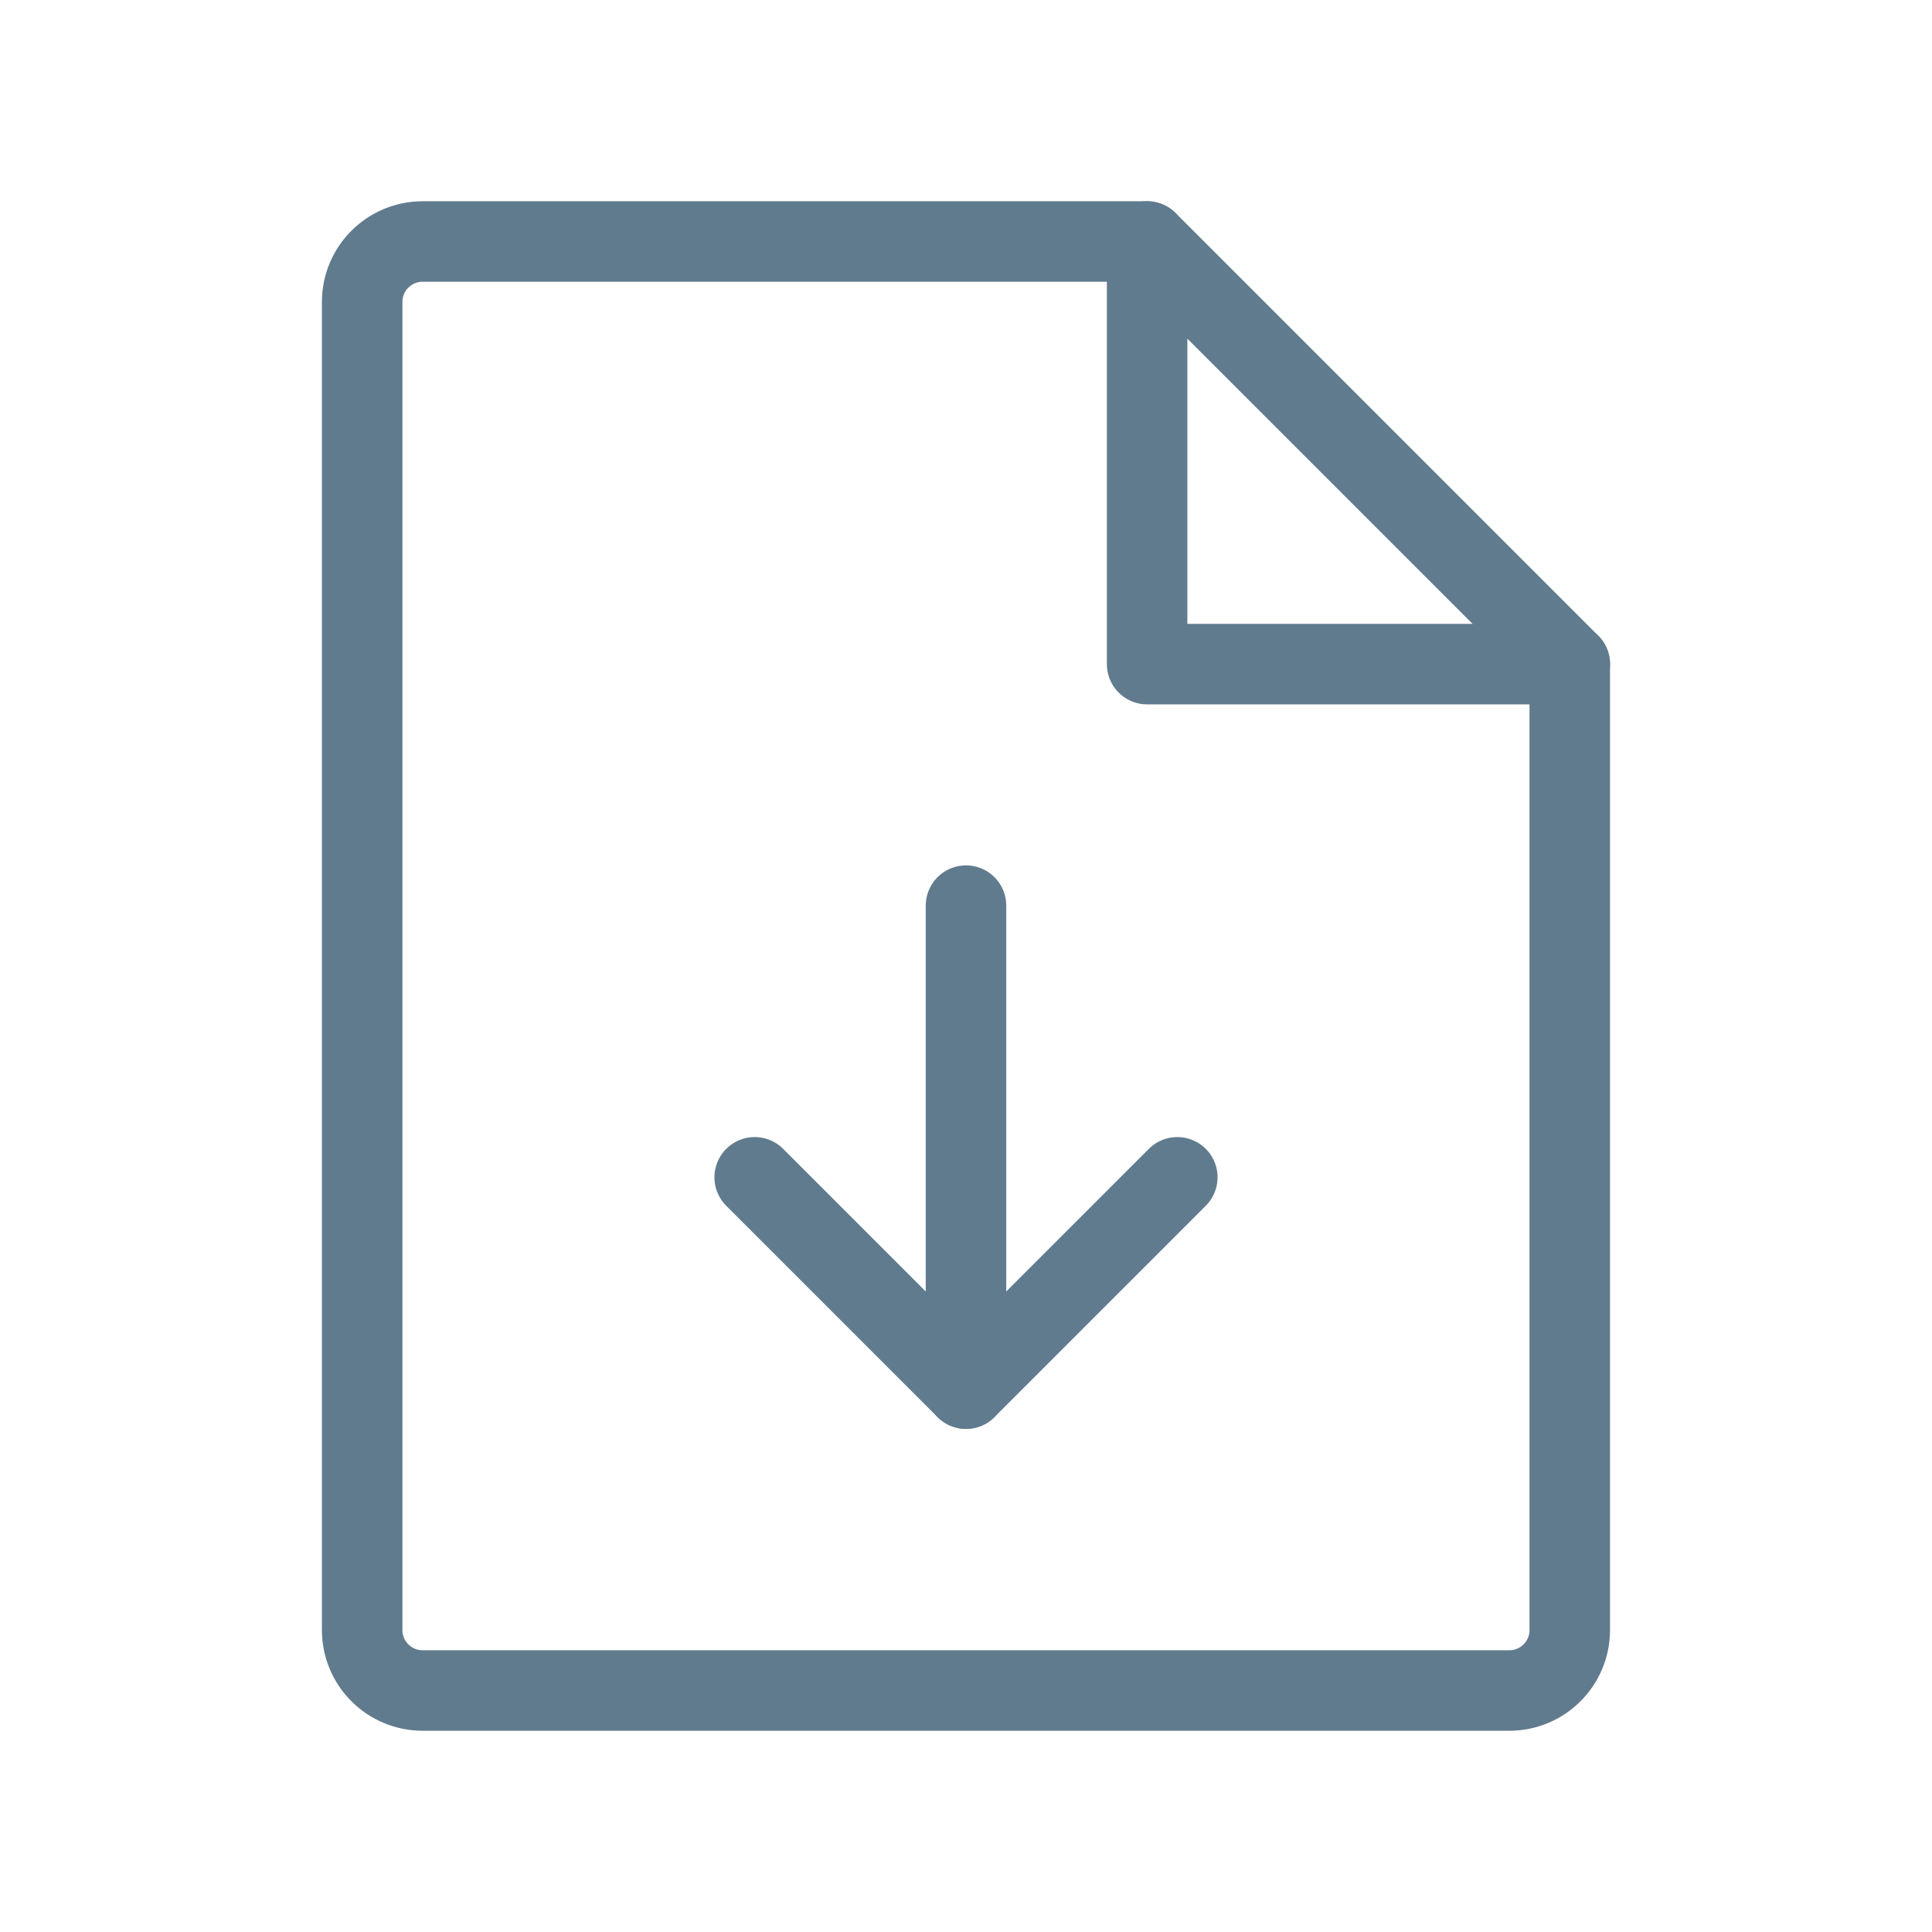    <svg
      width="24"
      height="24"
      viewBox="0 0 24 24"
      fill="none"
      xmlns="http://www.w3.org/2000/svg"
    >
      <path
        d="M18.75 21H5.249C5.05 21 4.86 20.921 4.719 20.78C4.578 20.64 4.499 20.449 4.499 20.25V3.75C4.499 3.551 4.578 3.36 4.719 3.22C4.86 3.079 5.05 3 5.249 3H14.25L19.5 8.25V20.25C19.5 20.349 19.481 20.446 19.443 20.537C19.405 20.628 19.35 20.711 19.28 20.78C19.211 20.85 19.128 20.905 19.037 20.943C18.946 20.981 18.849 21 18.75 21Z"
        stroke="#617B8E"
        stroke-linecap="round"
        stroke-linejoin="round"
      />
      <path
        d="M14.25 3V8.25H19.501"
        stroke="#617B8E"
        stroke-linecap="round"
        stroke-linejoin="round"
      />
      <path
        d="M9.375 14.625L12 17.25L14.625 14.625"
        stroke="#617B8E"
        stroke-linecap="round"
        stroke-linejoin="round"
      />
      <path
        d="M12 11.25V17.25"
        stroke="#617B8E"
        stroke-linecap="round"
        stroke-linejoin="round"
      />
    </svg>